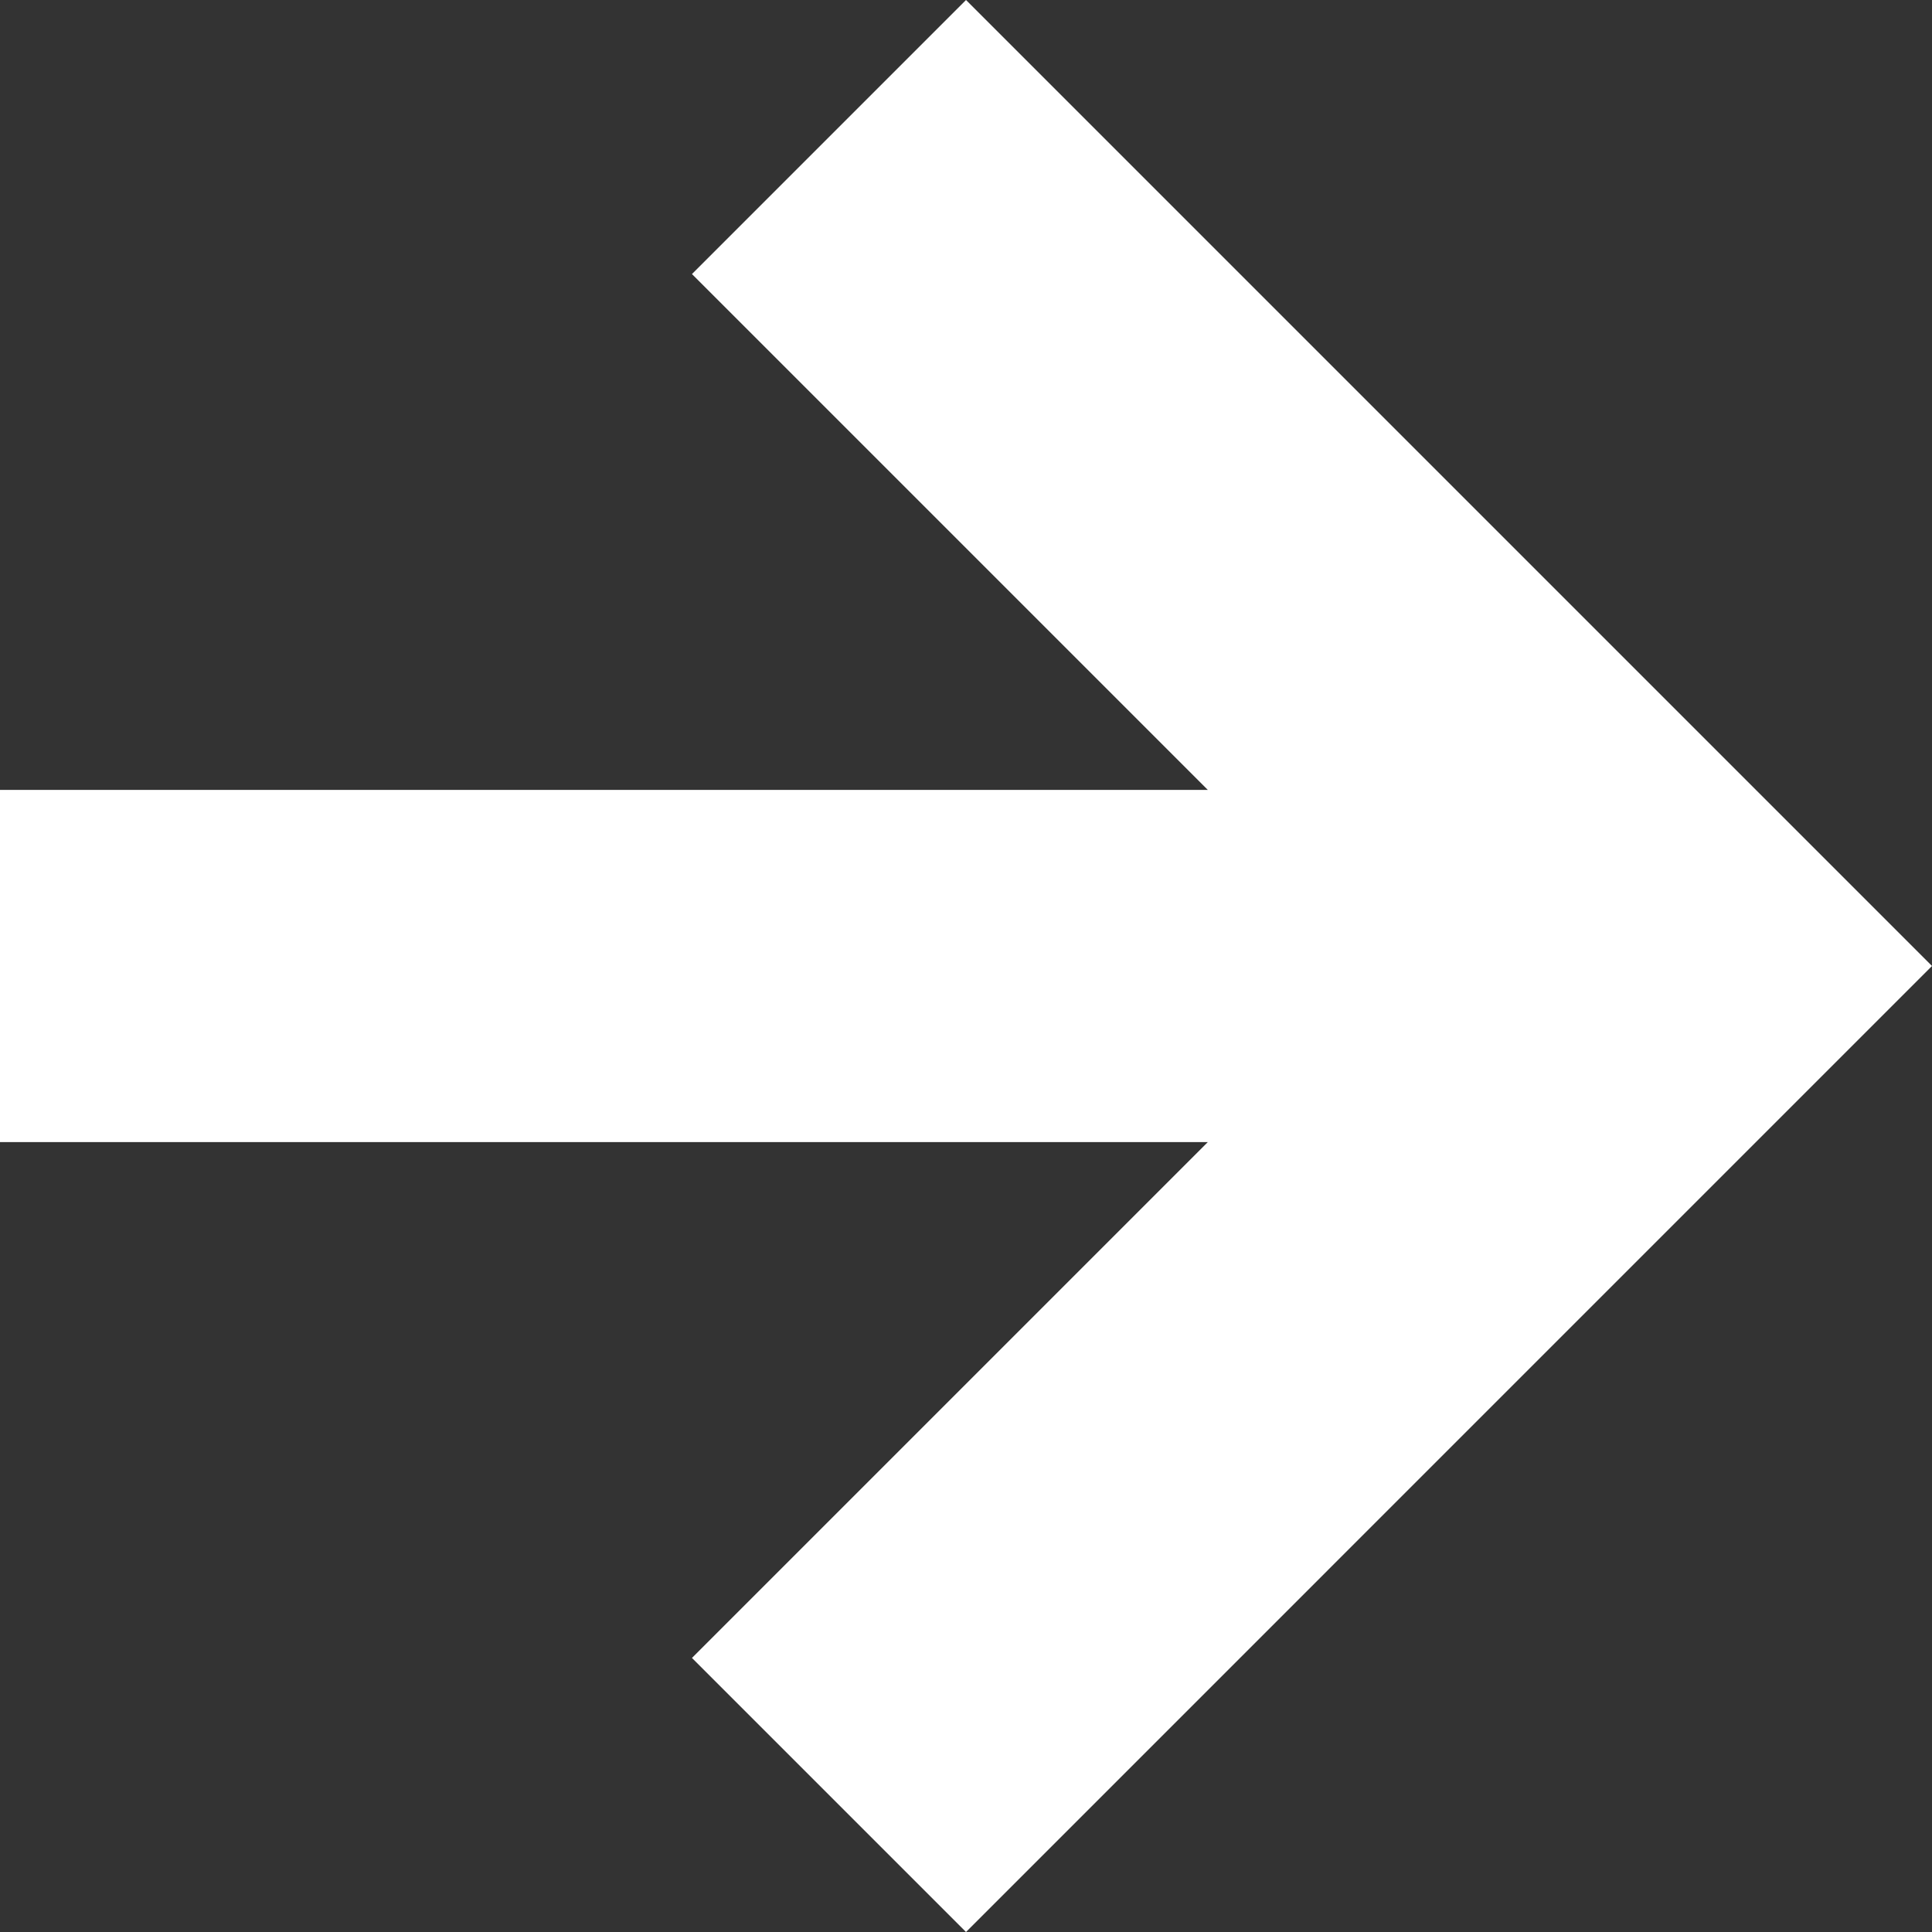<?xml version="1.0"?>
<svg xmlns="http://www.w3.org/2000/svg" xmlns:xlink="http://www.w3.org/1999/xlink" version="1.1" id="Capa_1" x="0px" y="0px" width="1.25em" height="1.25em" viewBox="0 0 199.405 199.405" style="enable-background:new 0 0 199.405 199.405;" xml:space="preserve" class=""><rect x="0" y="0" width="199.405" height="199.405" fill="#333333" stroke="none"/><g><g>
	<polygon points="99.703,199.405 199.405,99.702 99.703,0 71.418,28.285 124.662,81.529 0,81.529 0,117.876 124.662,117.876    71.418,171.12  " data-original="#000000" class="active-path" data-old_color="#000000" fill="#FFFFFF"/>
</g></g> </svg>
